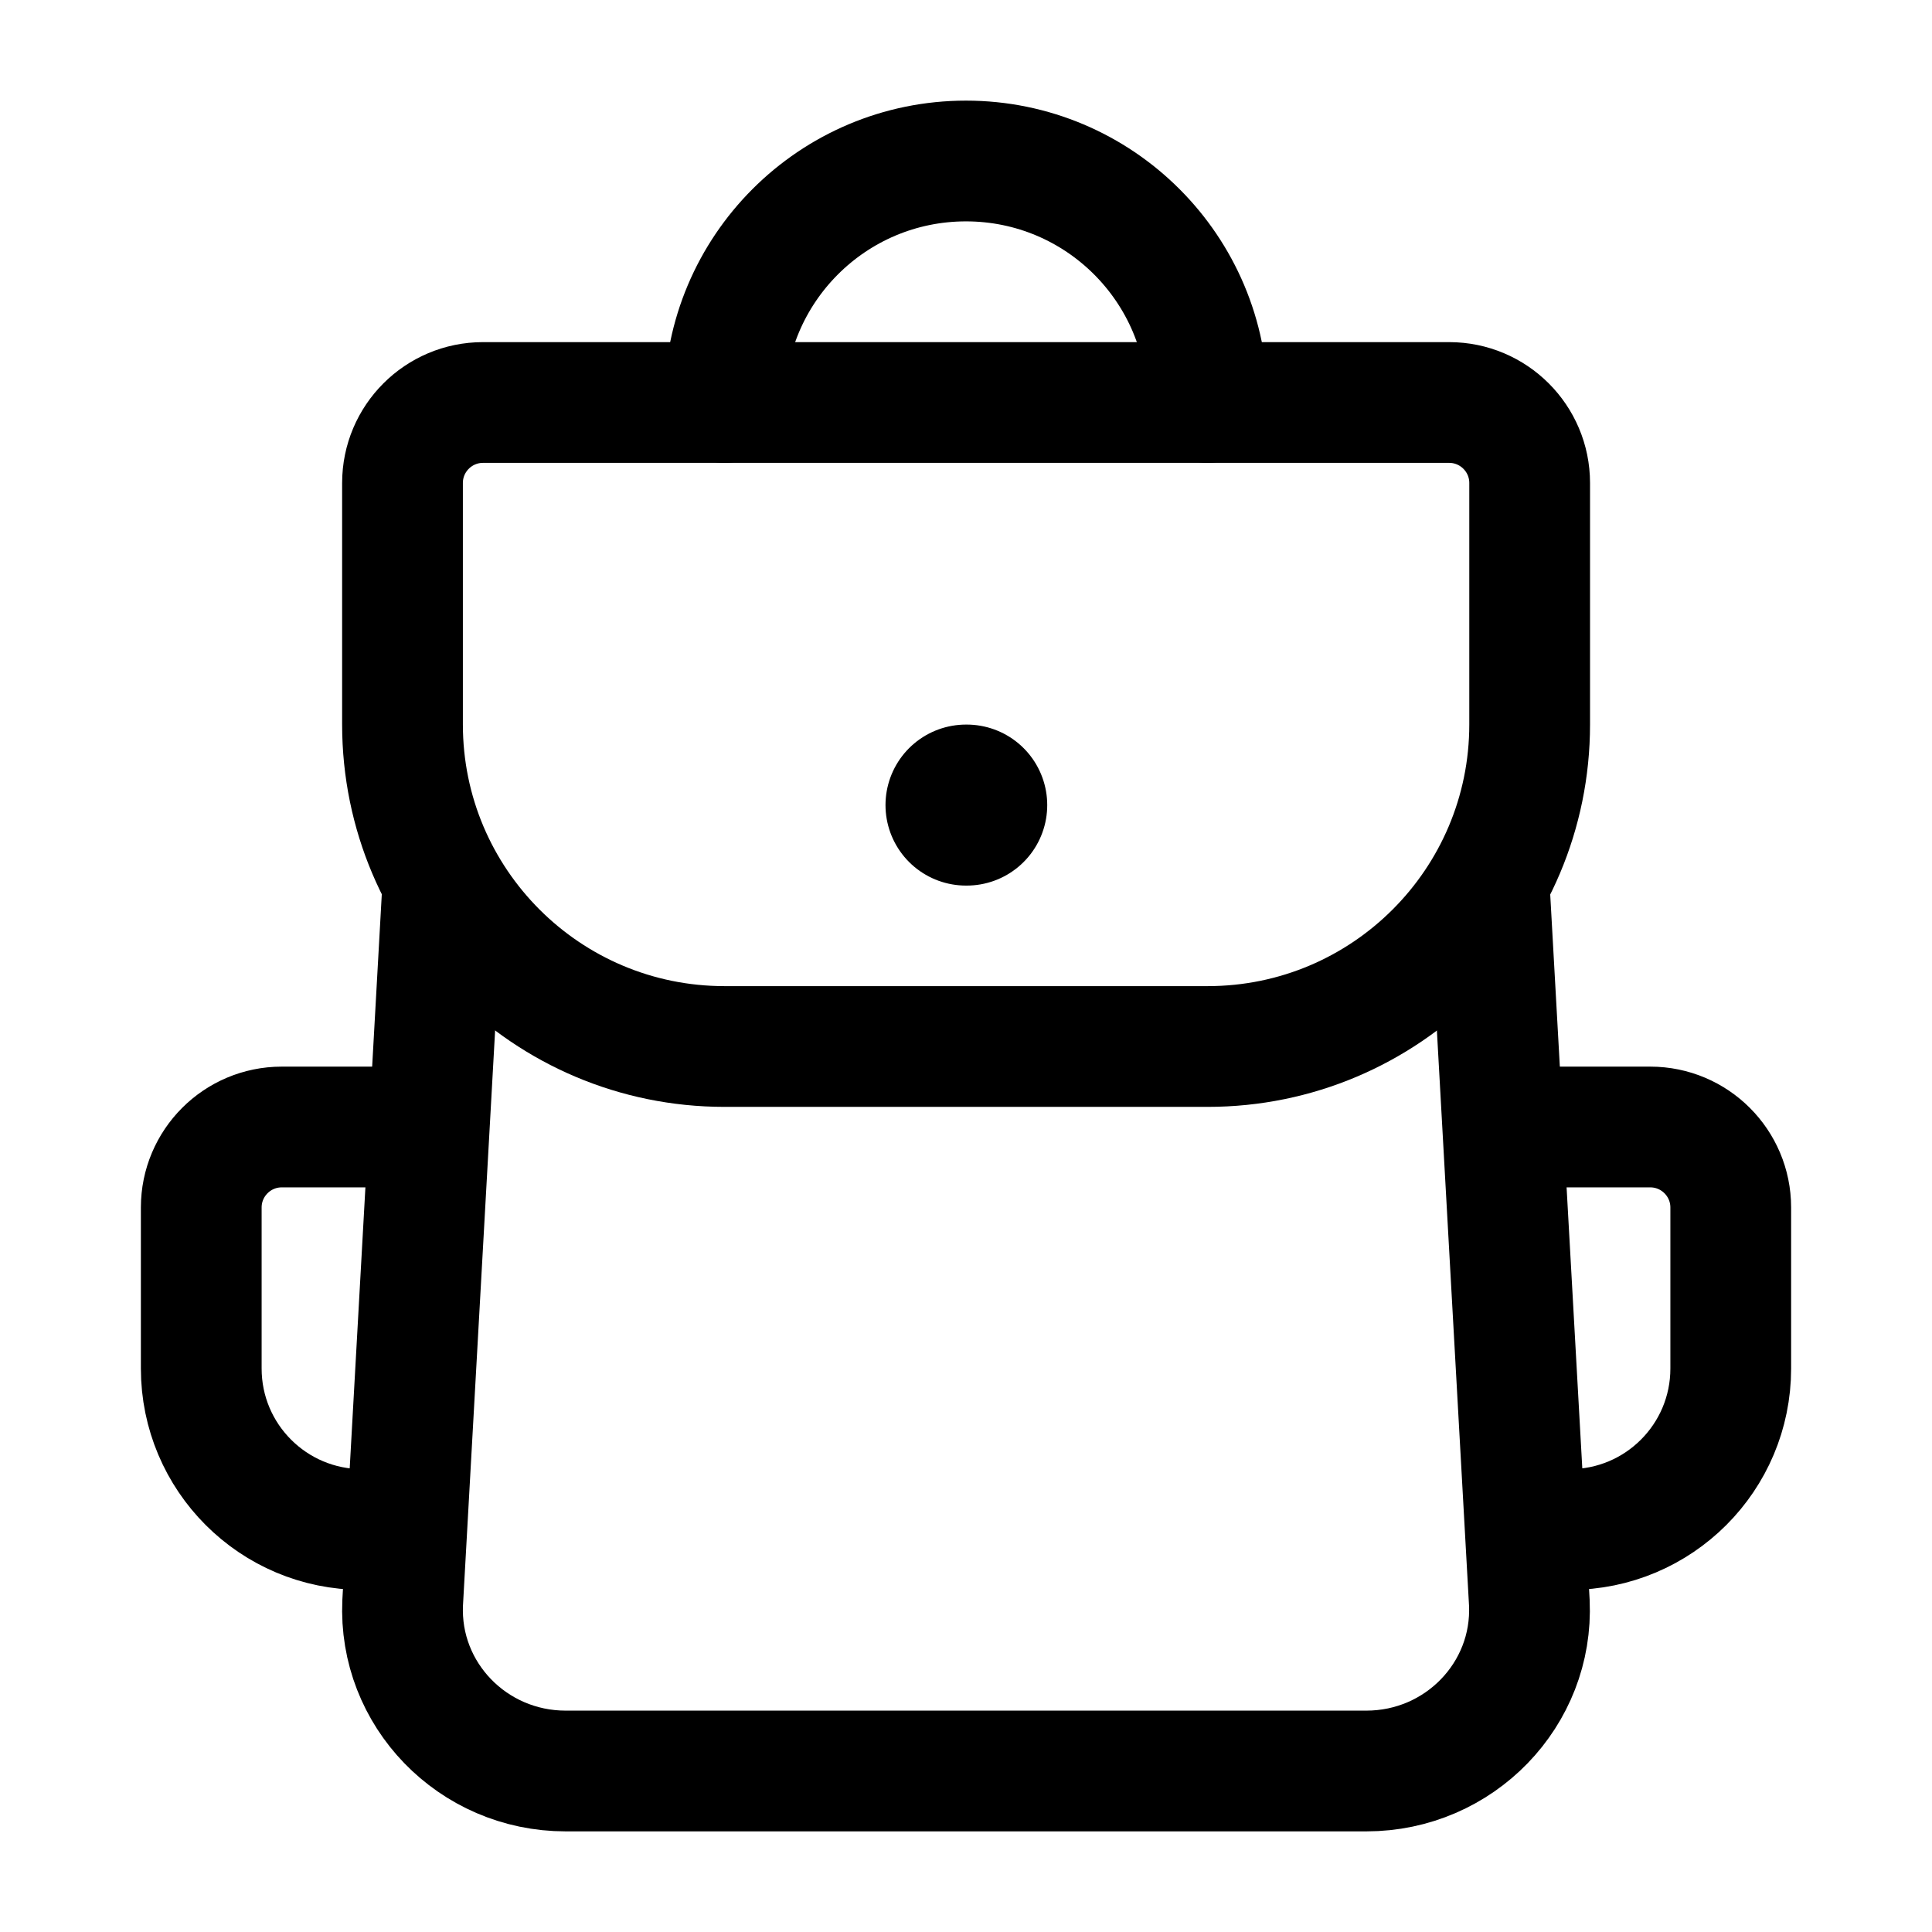 <svg width="24" height="24" viewBox="0 0 24 24" fill="none" xmlns="http://www.w3.org/2000/svg">
    <path d="M19 14H20.5C21.052 14 21.5 14.448 21.5 15V17C21.5 18.105 20.605 19 19.5 19H19" stroke="currentColor" stroke-width="1.5" stroke-linecap="round" stroke-linejoin="round"/>
    <path d="M5 14H3.5C2.948 14 2.5 14.448 2.5 15V17C2.5 18.105 3.395 19 4.5 19H5" stroke="currentColor" stroke-width="1.5" stroke-linecap="round" stroke-linejoin="round"/>
    <path d="M18.5 11L18.998 19.909C19.05 21.048 18.129 22 16.973 22H7.027C5.871 22 4.95 21.048 5.002 19.909L5.5 11" stroke="currentColor" stroke-width="1.5" stroke-linecap="round" stroke-linejoin="round"/>
    <path d="M15 5C15 3.343 13.657 2 12 2C10.343 2 9 3.343 9 5" stroke="currentColor" stroke-width="1.5" stroke-linecap="round" stroke-linejoin="round"/>
    <path d="M19.002 9V6C19.002 5.448 18.554 5 18.002 5L6 5C5.448 5 5 5.448 5 6V9C5 11.209 6.791 13 9 13L15.002 13C17.211 13 19.002 11.209 19.002 9Z" stroke="currentColor" stroke-width="1.5" stroke-linecap="round" stroke-linejoin="round"/>
    <path d="M12 10.001L12.009 10.001" stroke="currentColor" stroke-width="2" stroke-linecap="round" stroke-linejoin="round"/>
</svg>
